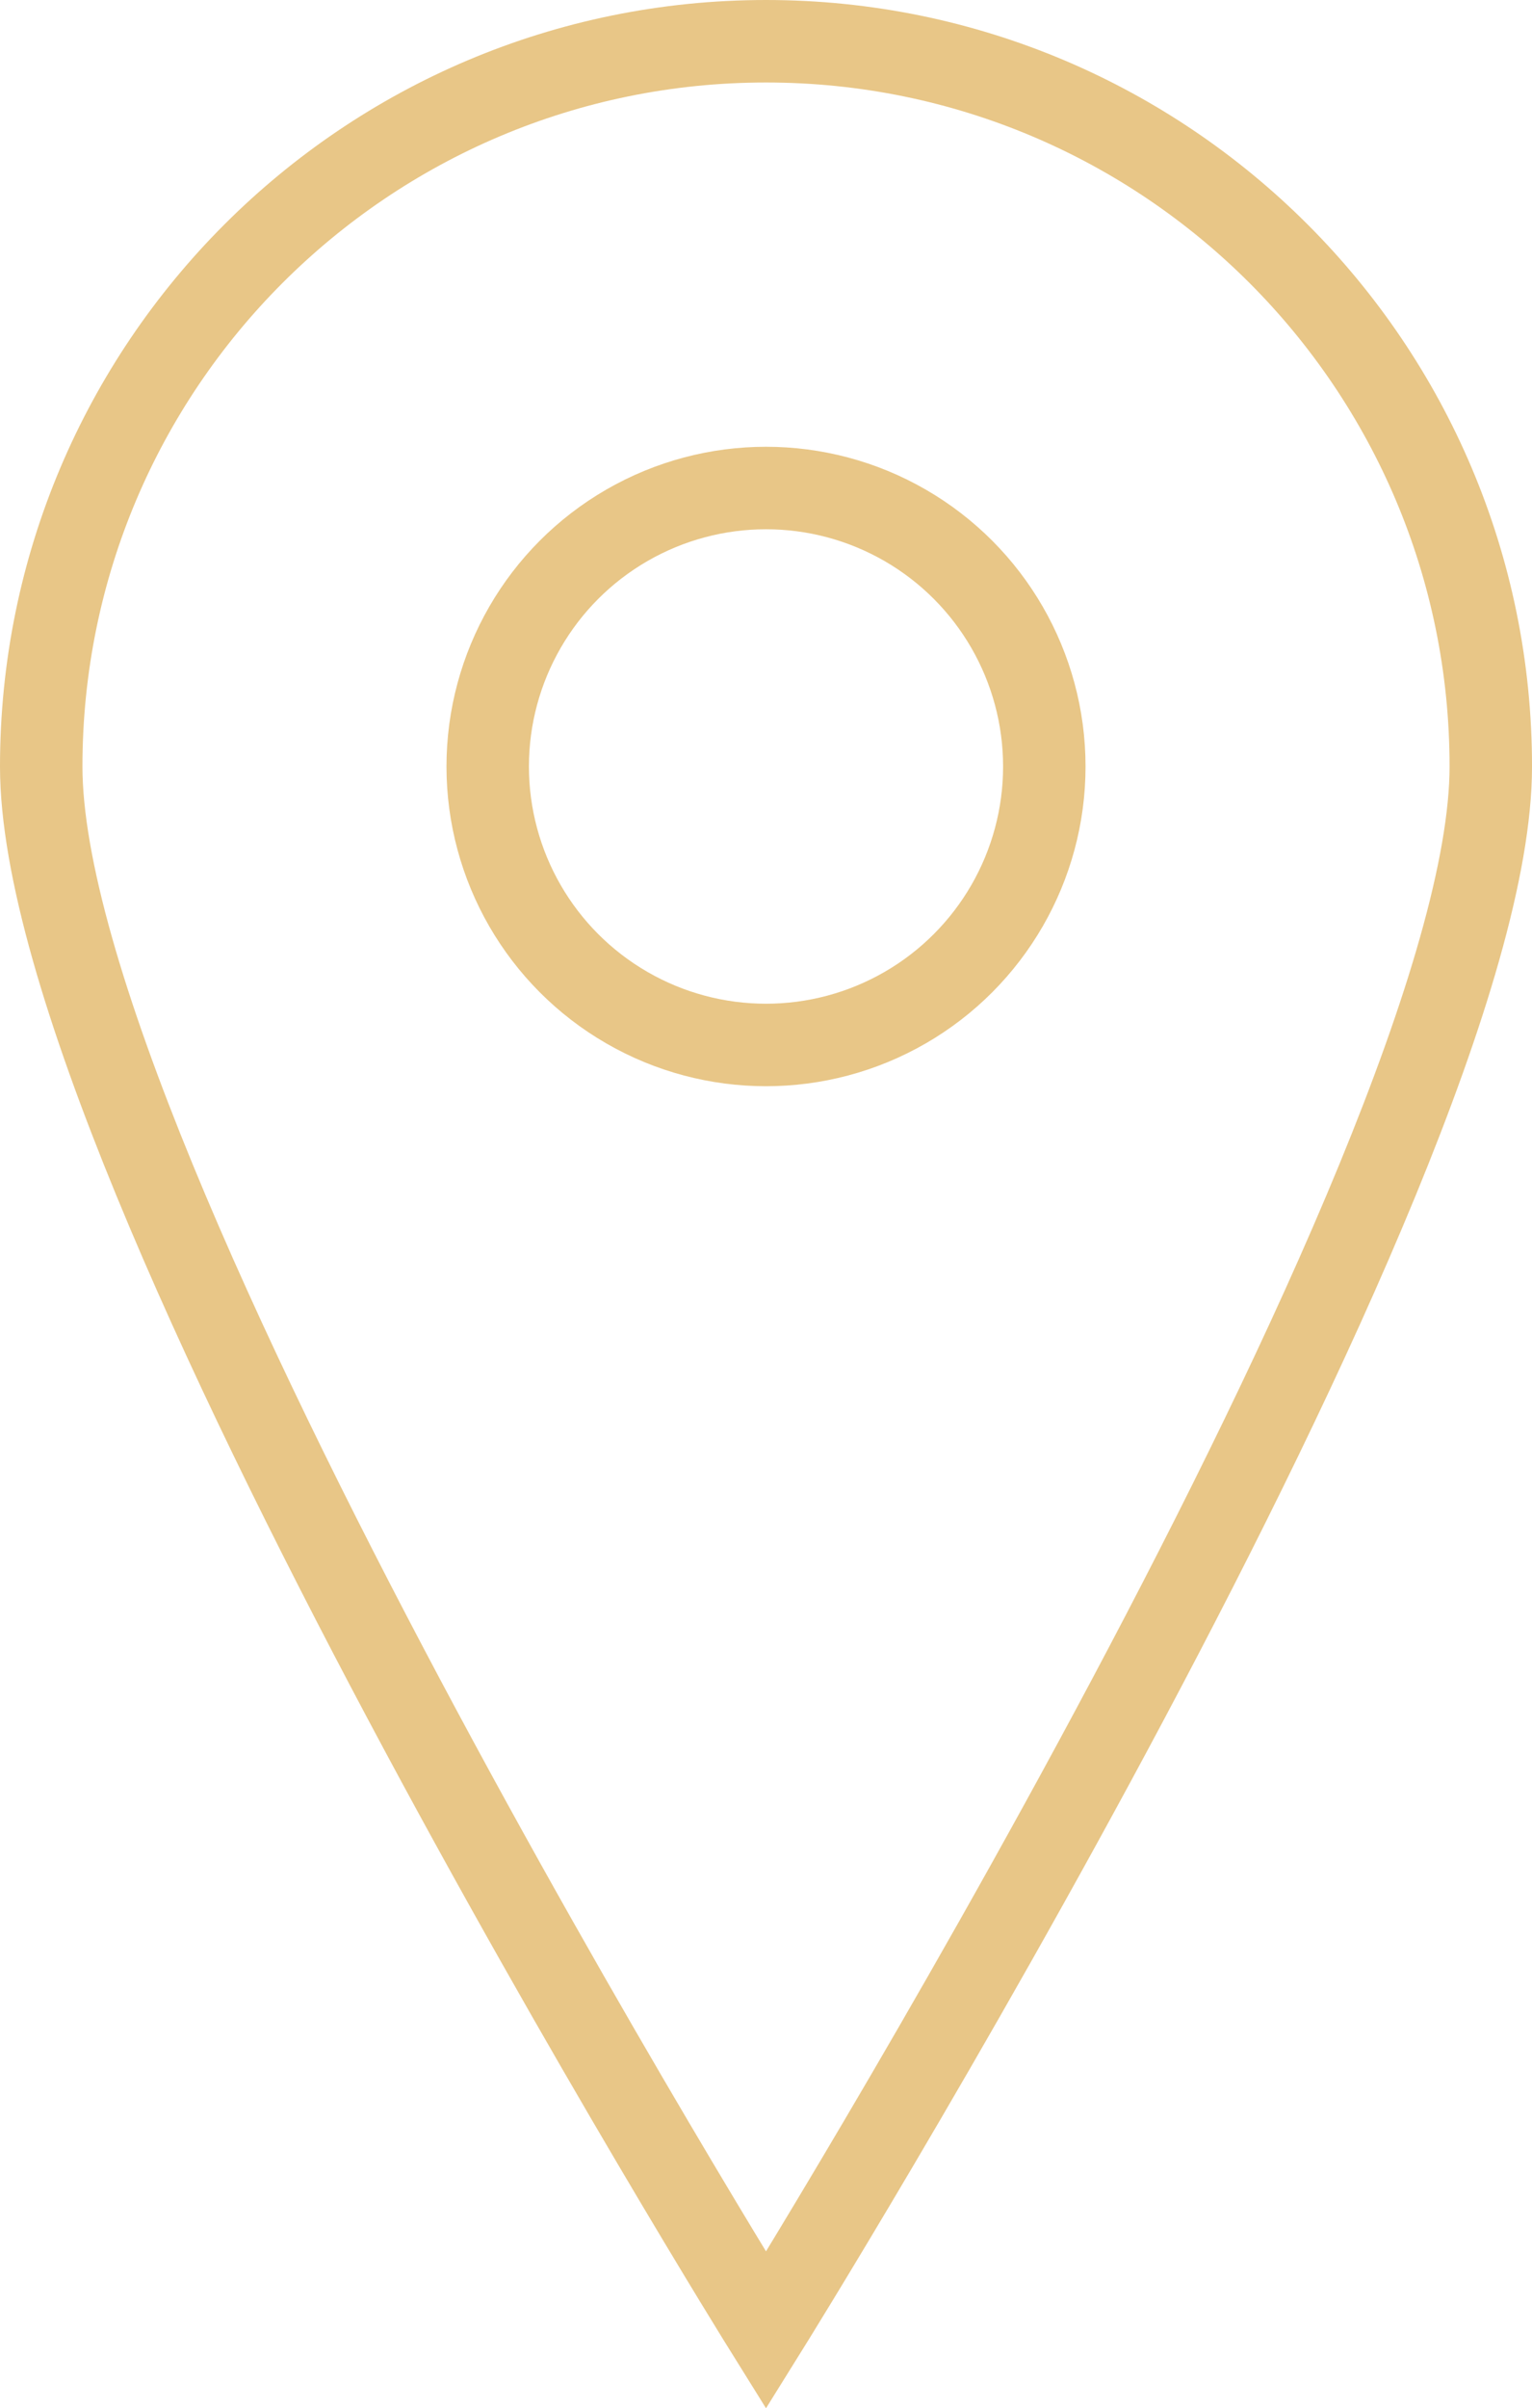 <?xml version="1.0" encoding="UTF-8" standalone="no"?>
<!-- Created with Inkscape (http://www.inkscape.org/) -->

<svg
   xmlns:dc="http://purl.org/dc/elements/1.1/"
   xmlns:cc="http://creativecommons.org/ns#"
   xmlns:rdf="http://www.w3.org/1999/02/22-rdf-syntax-ns#"
   xmlns:svg="http://www.w3.org/2000/svg"
   xmlns="http://www.w3.org/2000/svg"
   xmlns:sodipodi="http://sodipodi.sourceforge.net/DTD/sodipodi-0.dtd"
   xmlns:inkscape="http://www.inkscape.org/namespaces/inkscape"
   width="98.333mm"
   height="154.477mm"
   viewBox="0 0 98.333 154.477"
   version="1.1"
   id="svg8"
   inkscape:version="0.92.1 r15371"
   sodipodi:docname="location.svg">
  <defs
     id="defs2" />
  <sodipodi:namedview
     id="base"
     pagecolor="#ffffff"
     bordercolor="#666666"
     borderopacity="1.0"
     inkscape:pageopacity="0.0"
     inkscape:pageshadow="2"
     inkscape:zoom="0.90509668"
     inkscape:cx="211.92494"
     inkscape:cy="372.47958"
     inkscape:document-units="mm"
     inkscape:current-layer="layer1"
     showgrid="false"
     inkscape:pagecheckerboard="false"
     inkscape:window-width="1920"
     inkscape:window-height="1017"
     inkscape:window-x="-8"
     inkscape:window-y="32"
     inkscape:window-maximized="1" />
  <g
     inkscape:label="Layer 1"
     inkscape:groupmode="layer"
     id="layer1"
     transform="translate(-55.833,-99.333)">
    <circle
       style="fill:none;fill-opacity:1;stroke:#e8c687;stroke-width:5.292;stroke-linecap:square;stroke-linejoin:miter;stroke-miterlimit:4;stroke-dasharray:none;stroke-opacity:1;paint-order:fill markers stroke"
       id="path4485"
       cx="105"
       cy="148.5"
       r="17.863" />
    <path
       style="fill:none;fill-opacity:1;stroke:#e8c687;stroke-width:5.292;stroke-linecap:square;stroke-linejoin:miter;stroke-miterlimit:4;stroke-dasharray:none;stroke-opacity:1;paint-order:fill markers stroke"
       inkscape:transform-center-x="49.304174"
       inkscape:transform-center-y="-89.065611"
       d="M 151.521,148.5 C 151.521,174.193 105,248.809 105,248.809 c 0,0 -46.521,-74.616 -46.521,-100.309 2e-6,-25.693 20.828,-46.521 46.521,-46.521 25.693,0 46.521,20.828 46.521,46.521 z"
       id="path4485-4"
       inkscape:connector-curvature="0"
       sodipodi:nodetypes="scsss" />
  </g>
</svg>
